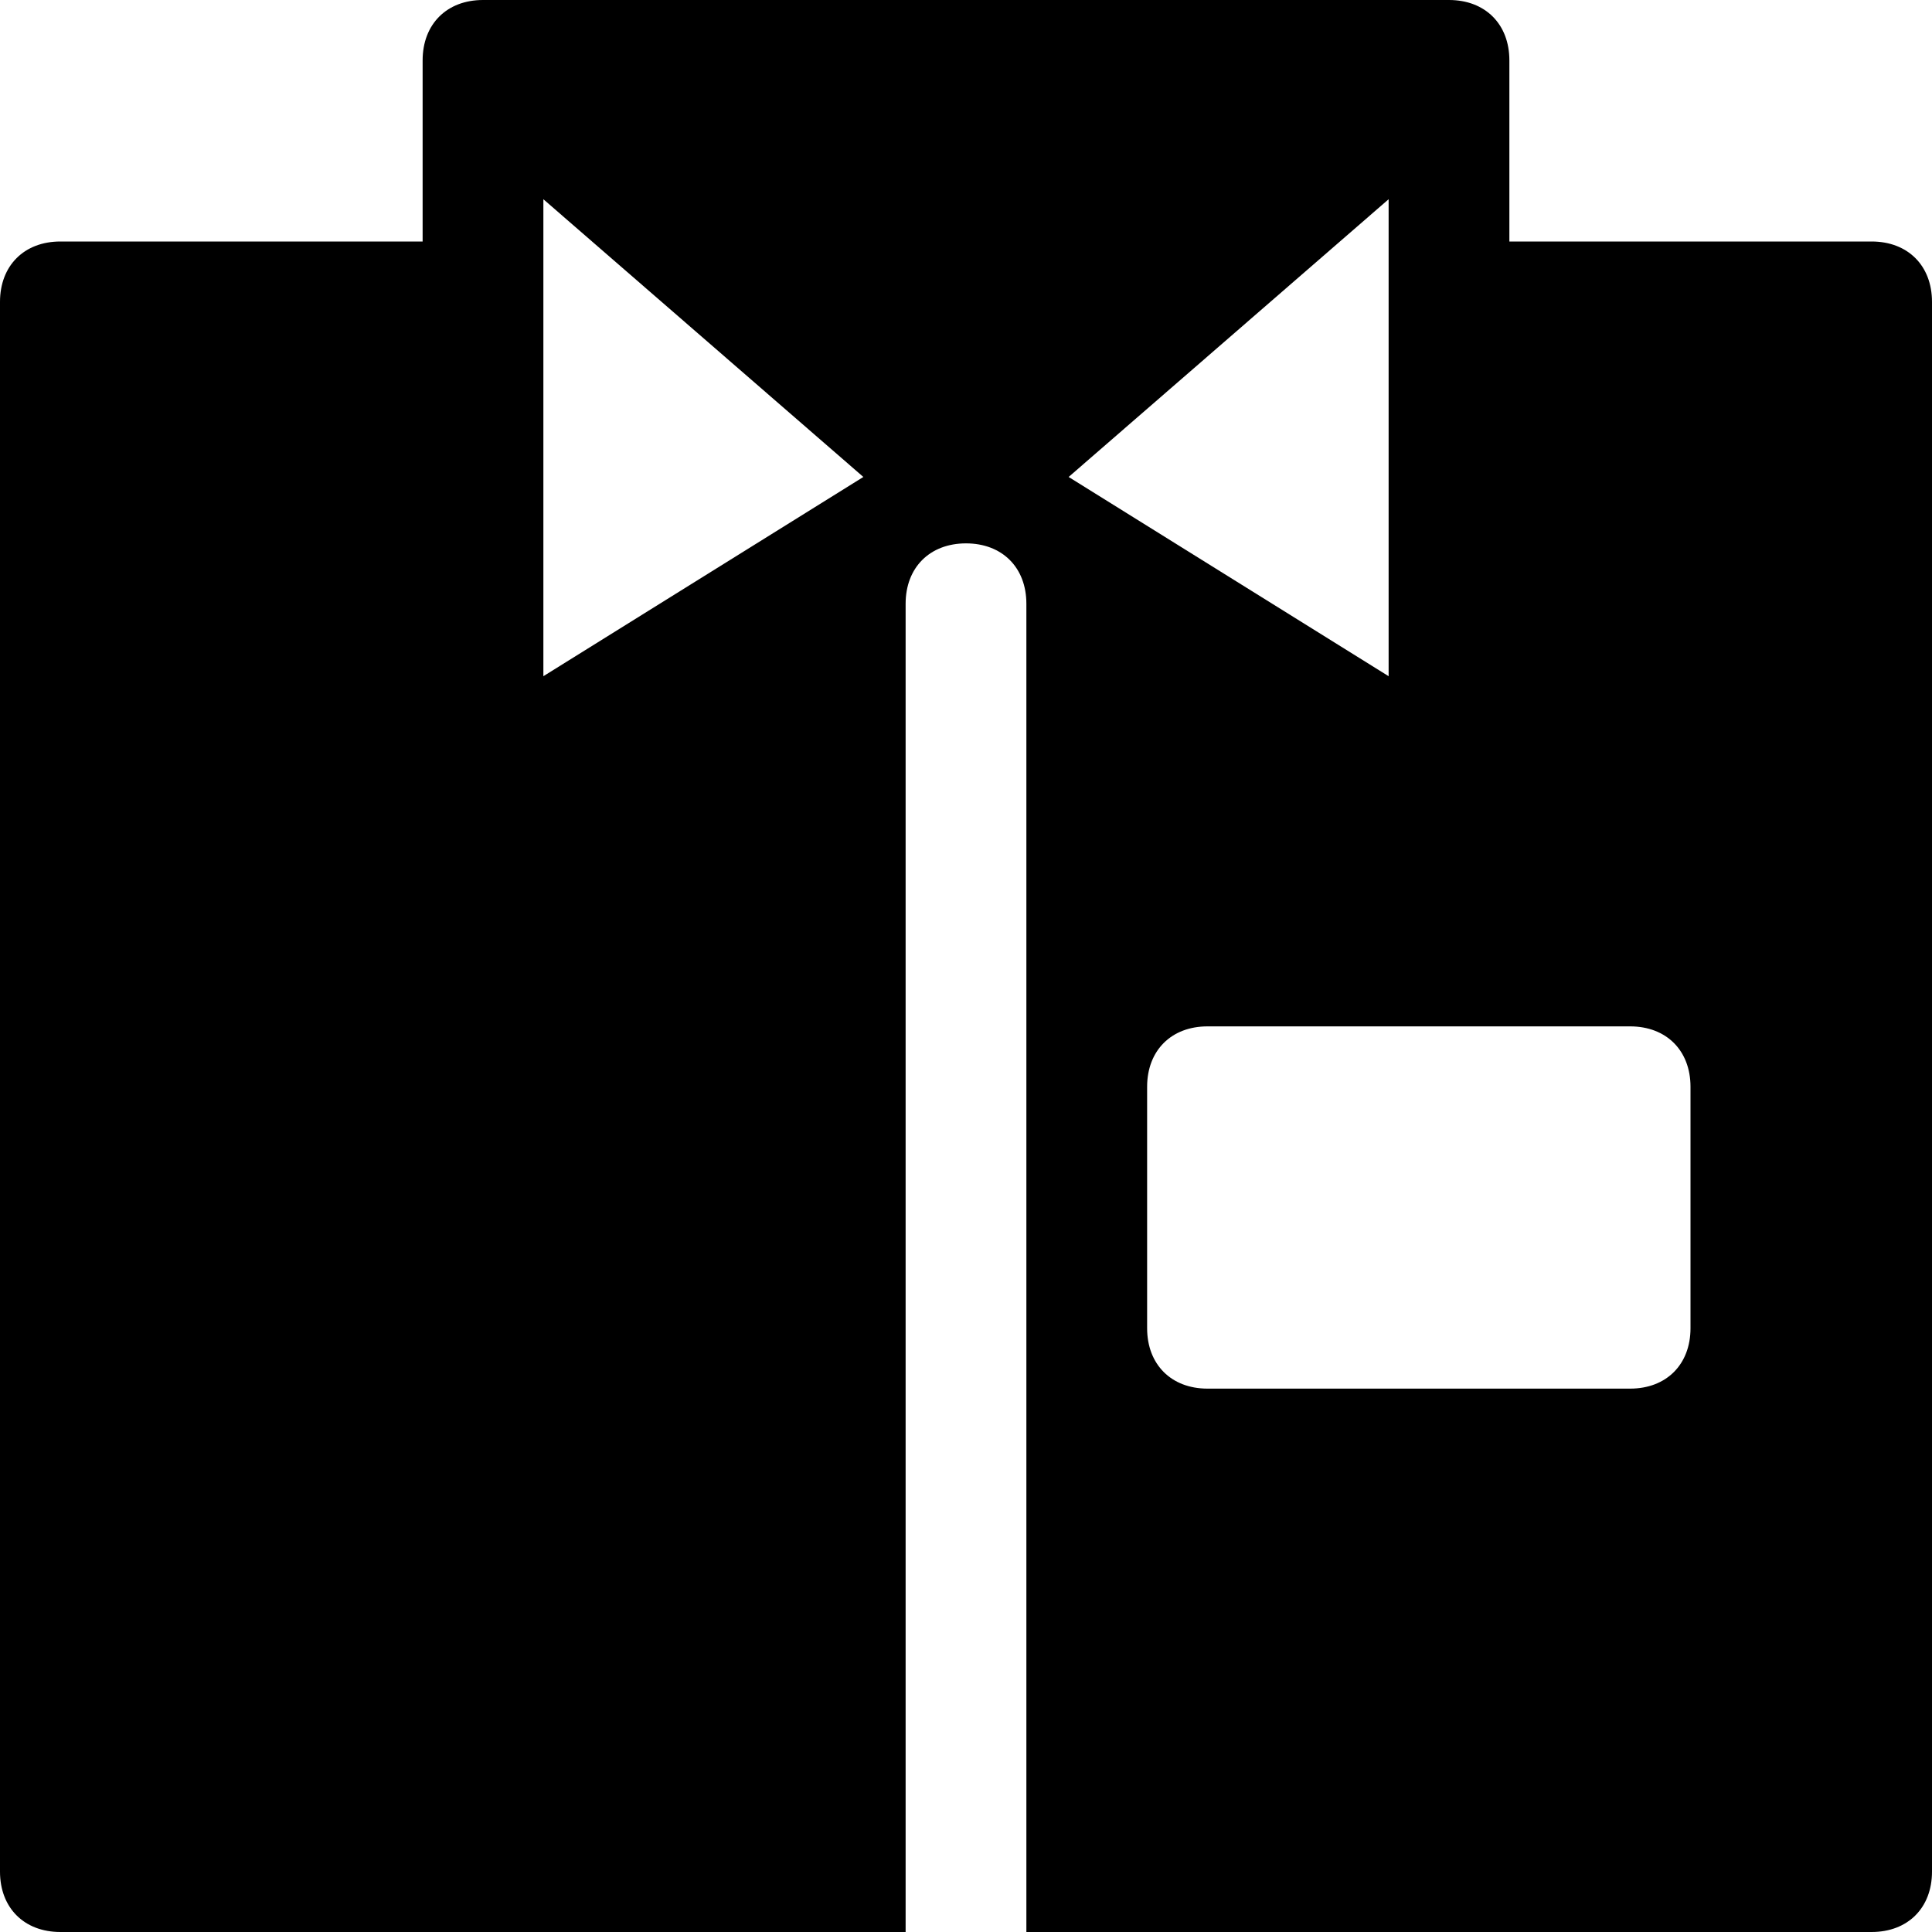 <?xml version="1.0" encoding="utf-8"?>
<!-- Generator: Adobe Illustrator 18.1.1, SVG Export Plug-In . SVG Version: 6.00 Build 0)  -->
<!DOCTYPE svg PUBLIC "-//W3C//DTD SVG 1.1//EN" "http://www.w3.org/Graphics/SVG/1.1/DTD/svg11.dtd">
<svg version="1.1" id="Layer_1" xmlns="http://www.w3.org/2000/svg" xmlns:xlink="http://www.w3.org/1999/xlink" x="0px" y="0px"
	 width="32px" height="32px" viewBox="0 0 32 32" enable-background="new 0 0 32 32" xml:space="preserve">
<path d="M31,4h-6V1c0-0.6-0.4-1-1-1H8C7.4,0,7,0.4,7,1v3H1C0.4,4,0,4.4,0,5v26c0,0.6,0.4,1,1,1h14V10c0-0.6,0.4-1,1-1s1,0.4,1,1v22
	h14c0.6,0,1-0.4,1-1V5C32,4.4,31.6,4,31,4z M9,11.2V3.3l5.3,4.6L9,11.2z M23,3.3v7.9l-5.3-3.3L23,3.3z M28,22c0,0.6-0.4,1-1,1h-7
	c-0.6,0-1-0.4-1-1v-4c0-0.6,0.4-1,1-1h7c0.6,0,1,0.4,1,1V22z"/>
</svg>
